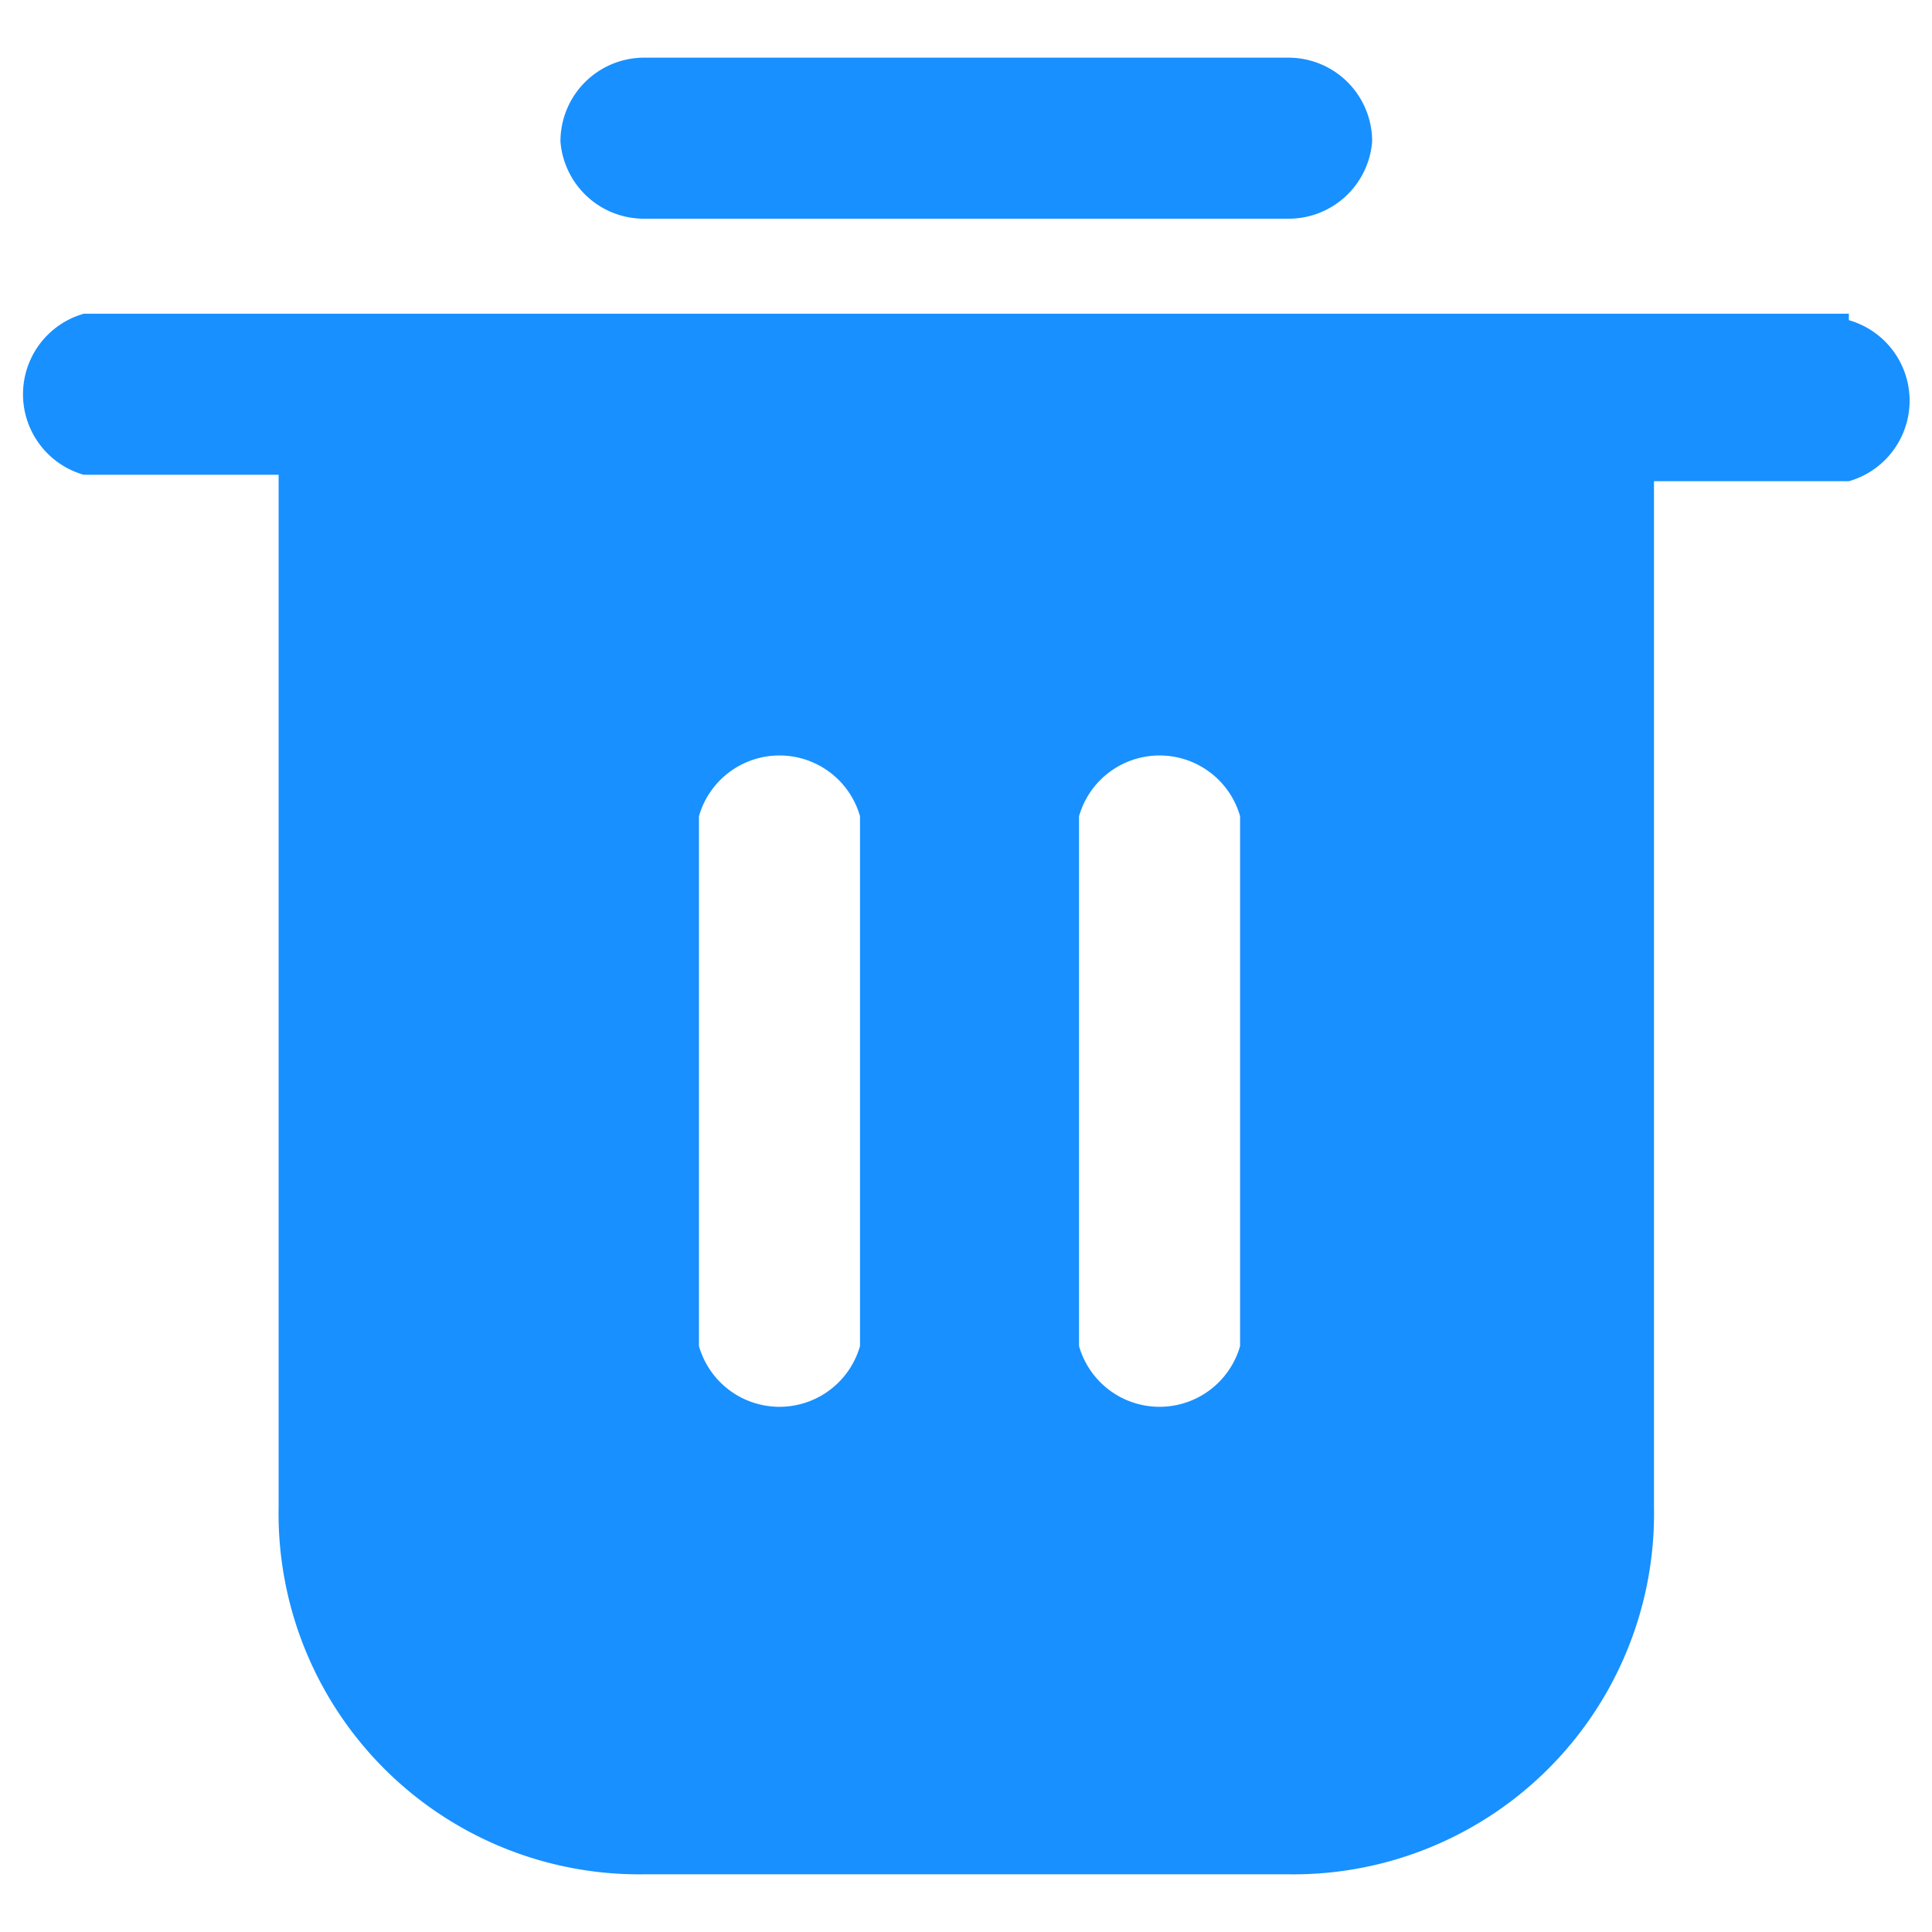 <svg t="1650436995477" class="icon" viewBox="0 0 1089 1024" version="1.1" xmlns="http://www.w3.org/2000/svg" p-id="9319" width="400" height="400"><path d="M1042.137 144.338H47.205a47.205 47.205 0 0 0 0 90.778h109.842V817.006A203.344 203.344 0 0 0 363.114 1023.981h363.114A203.344 203.344 0 0 0 932.295 817.006V238.747h109.842a47.205 47.205 0 0 0 0-90.778zM484.757 726.228a47.205 47.205 0 0 1-90.778 0V427.567a47.205 47.205 0 0 1 90.778 0zM698.994 726.228a47.205 47.205 0 0 1-90.778 0V427.567a47.205 47.205 0 0 1 90.778 0zM363.114 90.778h363.114a47.205 47.205 0 0 0 47.205-43.574A47.205 47.205 0 0 0 726.228 0H363.114a47.205 47.205 0 0 0-47.205 47.205A47.205 47.205 0 0 0 363.114 90.778z" p-id="9320" fill="#1890FF"></path></svg>
